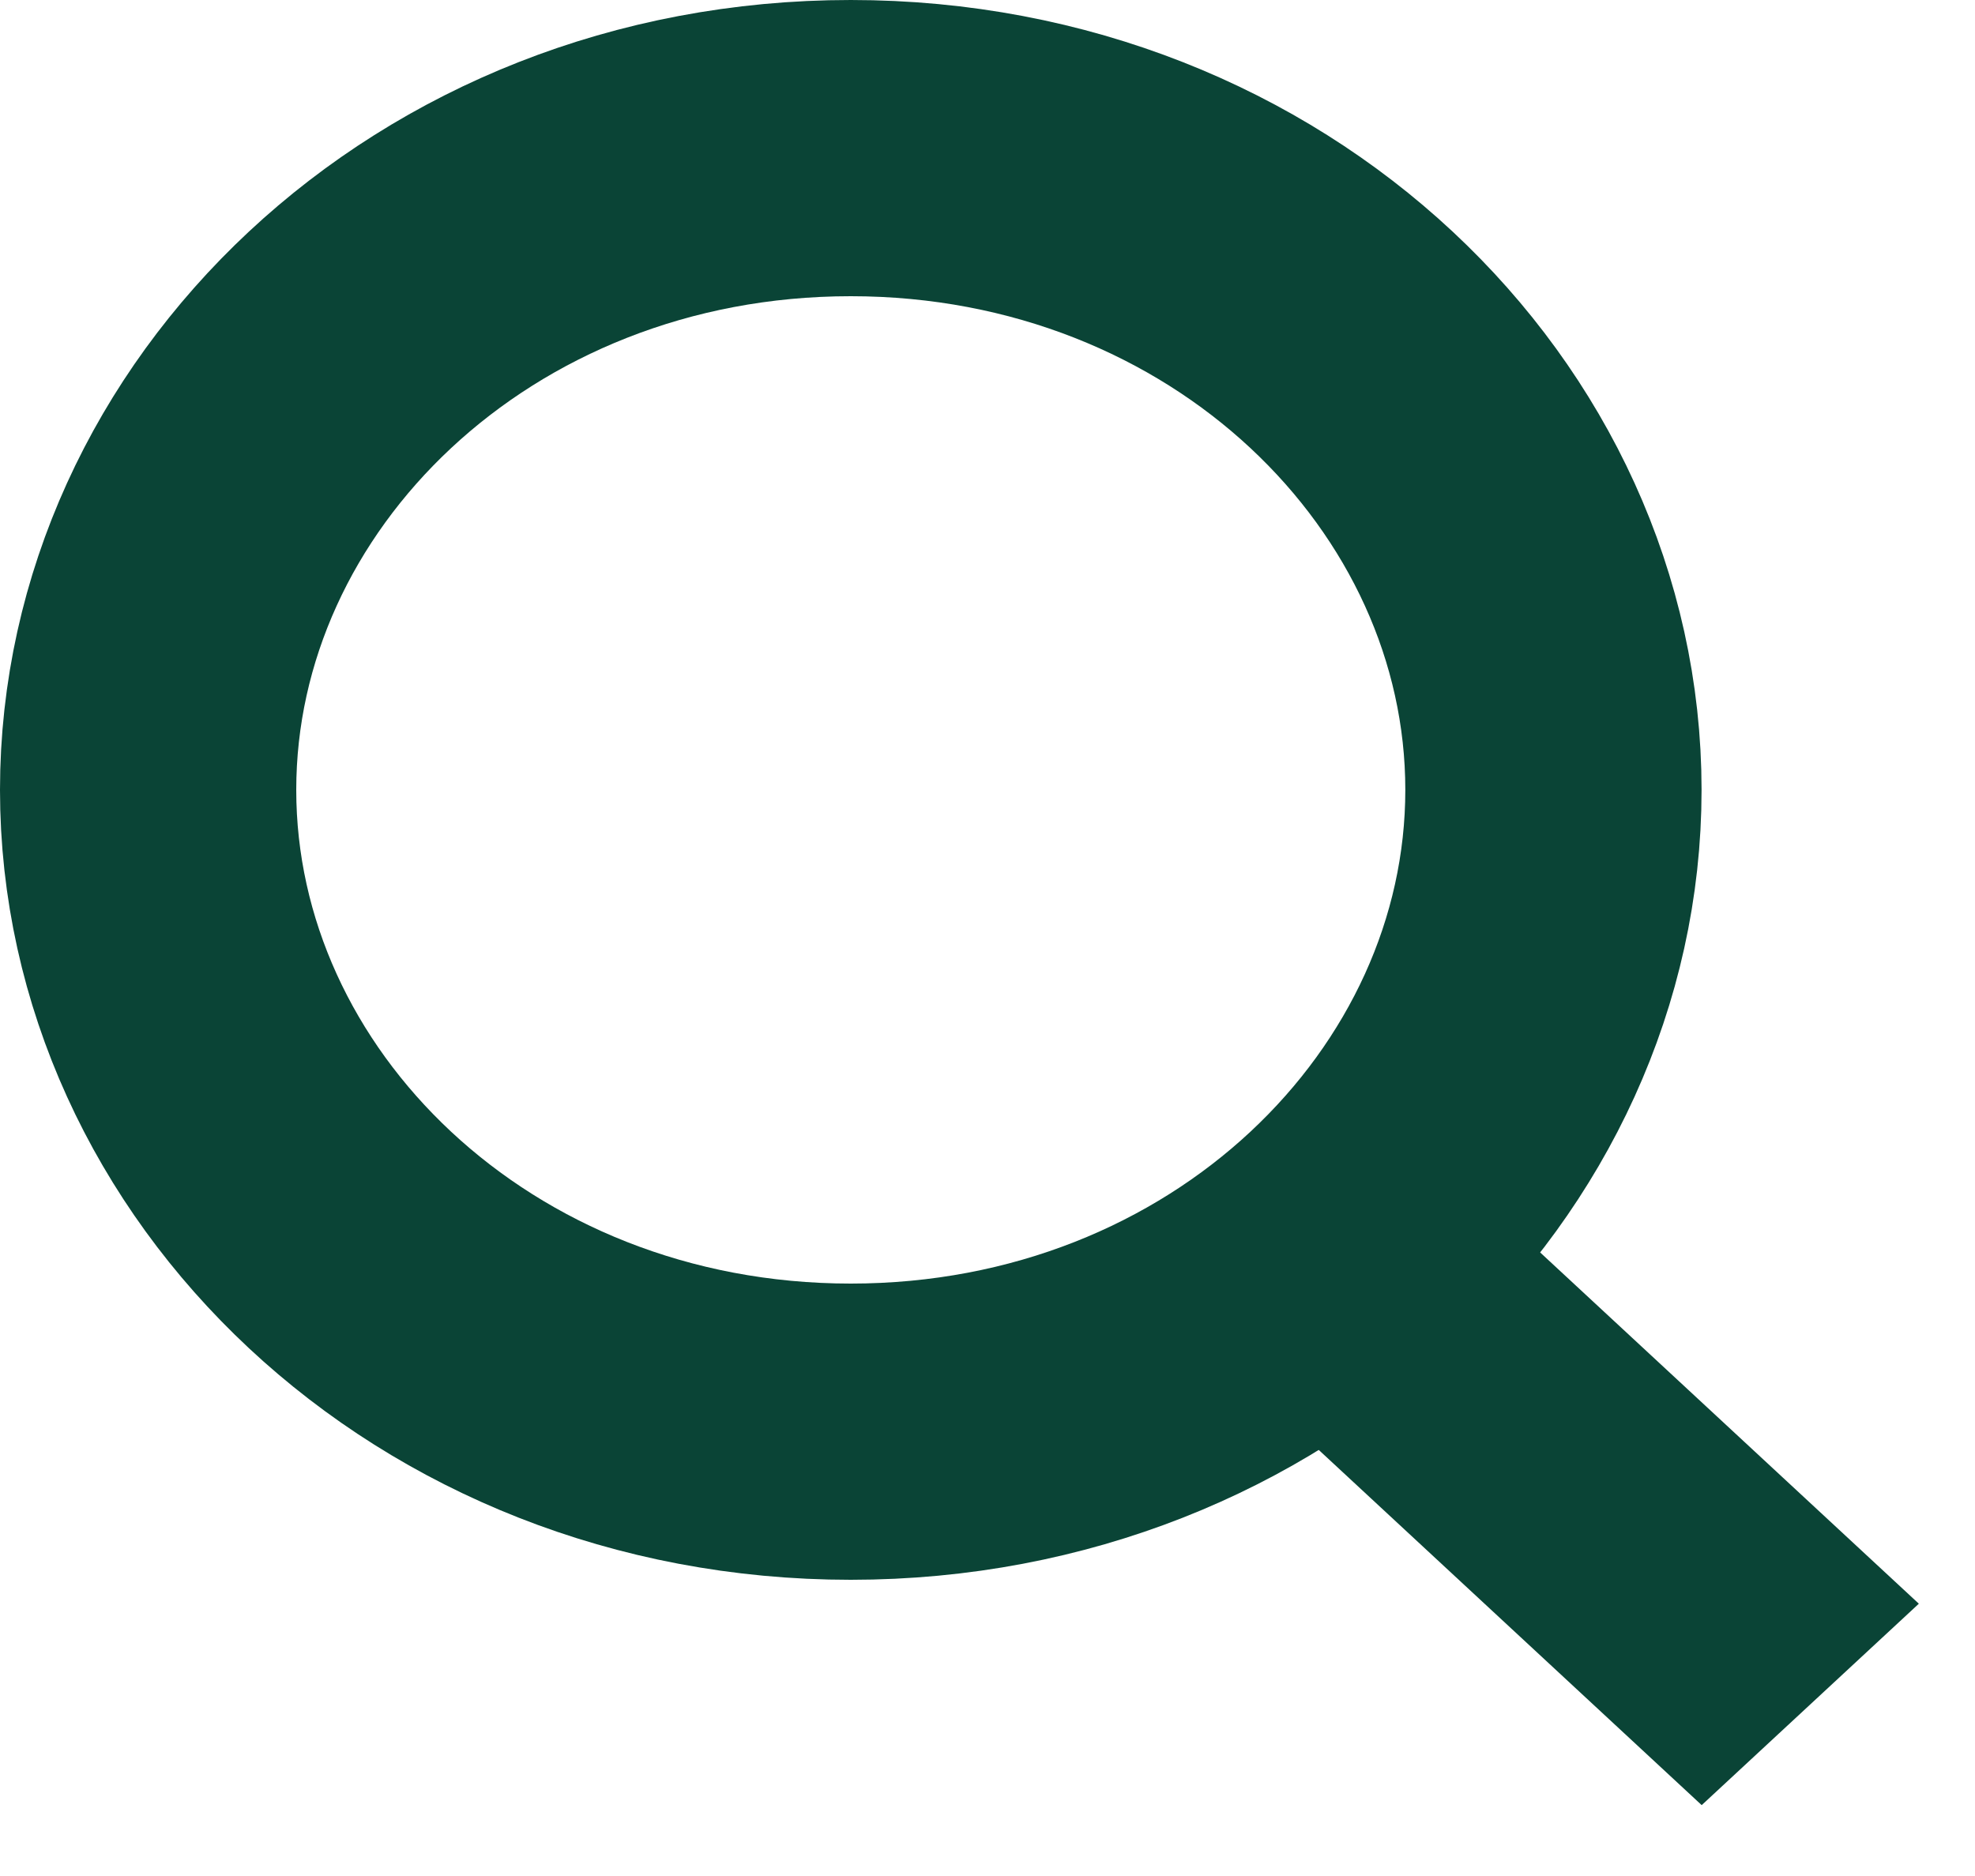 <svg width="20" height="19" viewBox="0 0 20 19" fill="none" xmlns="http://www.w3.org/2000/svg">
<path d="M15.731 8C15.731 11.487 12.652 14.5 8.615 14.5C4.579 14.5 1.5 11.487 1.5 8C1.5 4.513 4.579 1.5 8.615 1.5C12.652 1.5 15.731 4.513 15.731 8Z" stroke="#0A4436" stroke-width="3"/>
<line y1="-1.5" x2="6.718" y2="-1.5" transform="matrix(0.733 0.68 -0.733 0.68 12.308 13.714)" stroke="#0A4436" stroke-width="3"/>
</svg>
